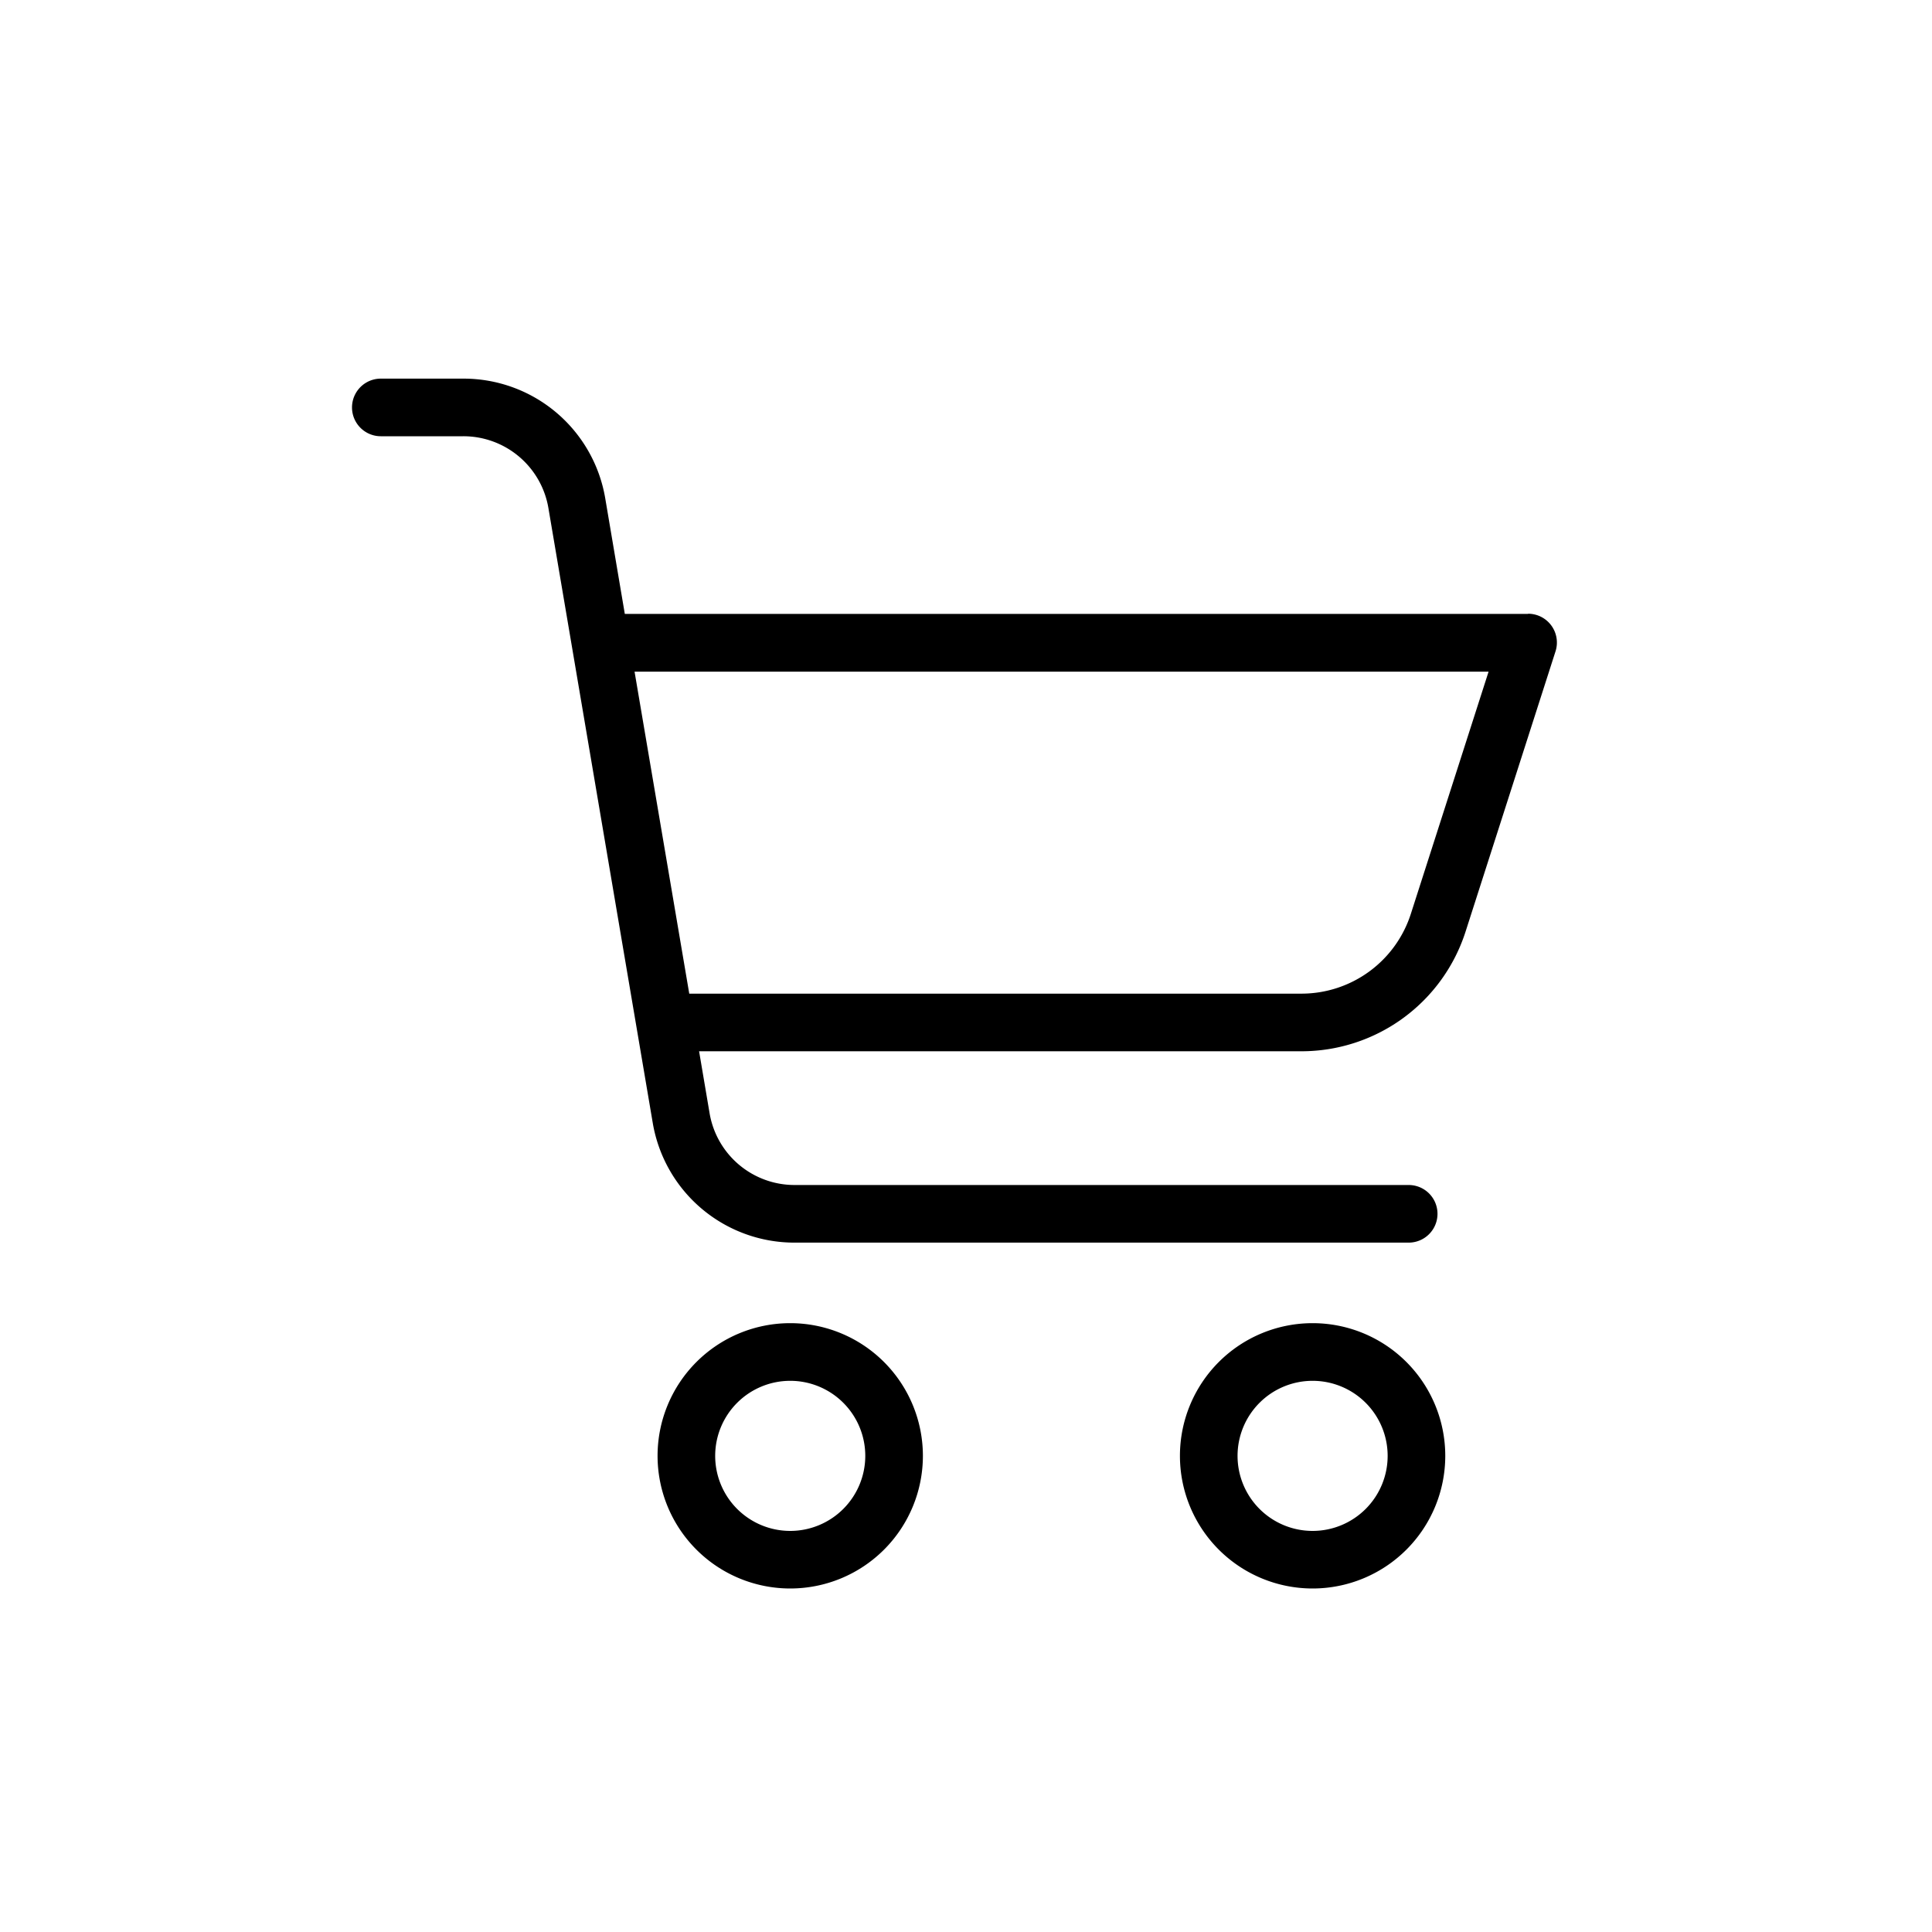 <svg xmlns="http://www.w3.org/2000/svg" width="45" height="45" viewBox="0 0 45 45">
  <g id="cart" transform="translate(-13428 157)">
    <rect id="Rectangle_1327" data-name="Rectangle 1327" width="45" height="45" transform="translate(13428 -157)" fill="none"/>
    <g id="shopping-cart" transform="translate(13436.198 -148.181)">
      <path id="Path_2308" data-name="Path 2308" d="M109.2,327.883a3.09,3.09,0,1,0,3.091,3.09A3.091,3.091,0,0,0,109.2,327.883Zm0,4.839a1.748,1.748,0,1,1,1.749-1.749A1.749,1.749,0,0,1,109.2,332.722Zm0,0" transform="translate(-98.993 -305.883)"/>
      <path id="Path_2309" data-name="Path 2309" d="M290.481,327.883a3.09,3.09,0,1,0,3.09,3.09A3.09,3.09,0,0,0,290.481,327.883Zm0,4.839a1.748,1.748,0,1,1,1.748-1.749A1.748,1.748,0,0,1,290.481,332.722Zm0,0" transform="translate(-268.106 -305.883)"/>
      <path id="Path_2310" data-name="Path 2310" d="M27.395,5.48H6.355L5.9,2.793A3.346,3.346,0,0,0,2.591,0H.672a.671.671,0,1,0,0,1.342H2.591A2.008,2.008,0,0,1,4.576,3.018L7.005,17.331a3.346,3.346,0,0,0,3.308,2.793h14.3a.671.671,0,1,0,0-1.342h-14.3a2.007,2.007,0,0,1-1.984-1.676l-.244-1.439H22.109a4.014,4.014,0,0,0,3.833-2.8l2.091-6.515a.671.671,0,0,0-.639-.876Zm-2.73,6.981a2.676,2.676,0,0,1-2.556,1.864H7.856l-1.274-7.5H26.474Zm0,0" transform="translate(0 0)"/>
    </g>
  </g>
</svg>
